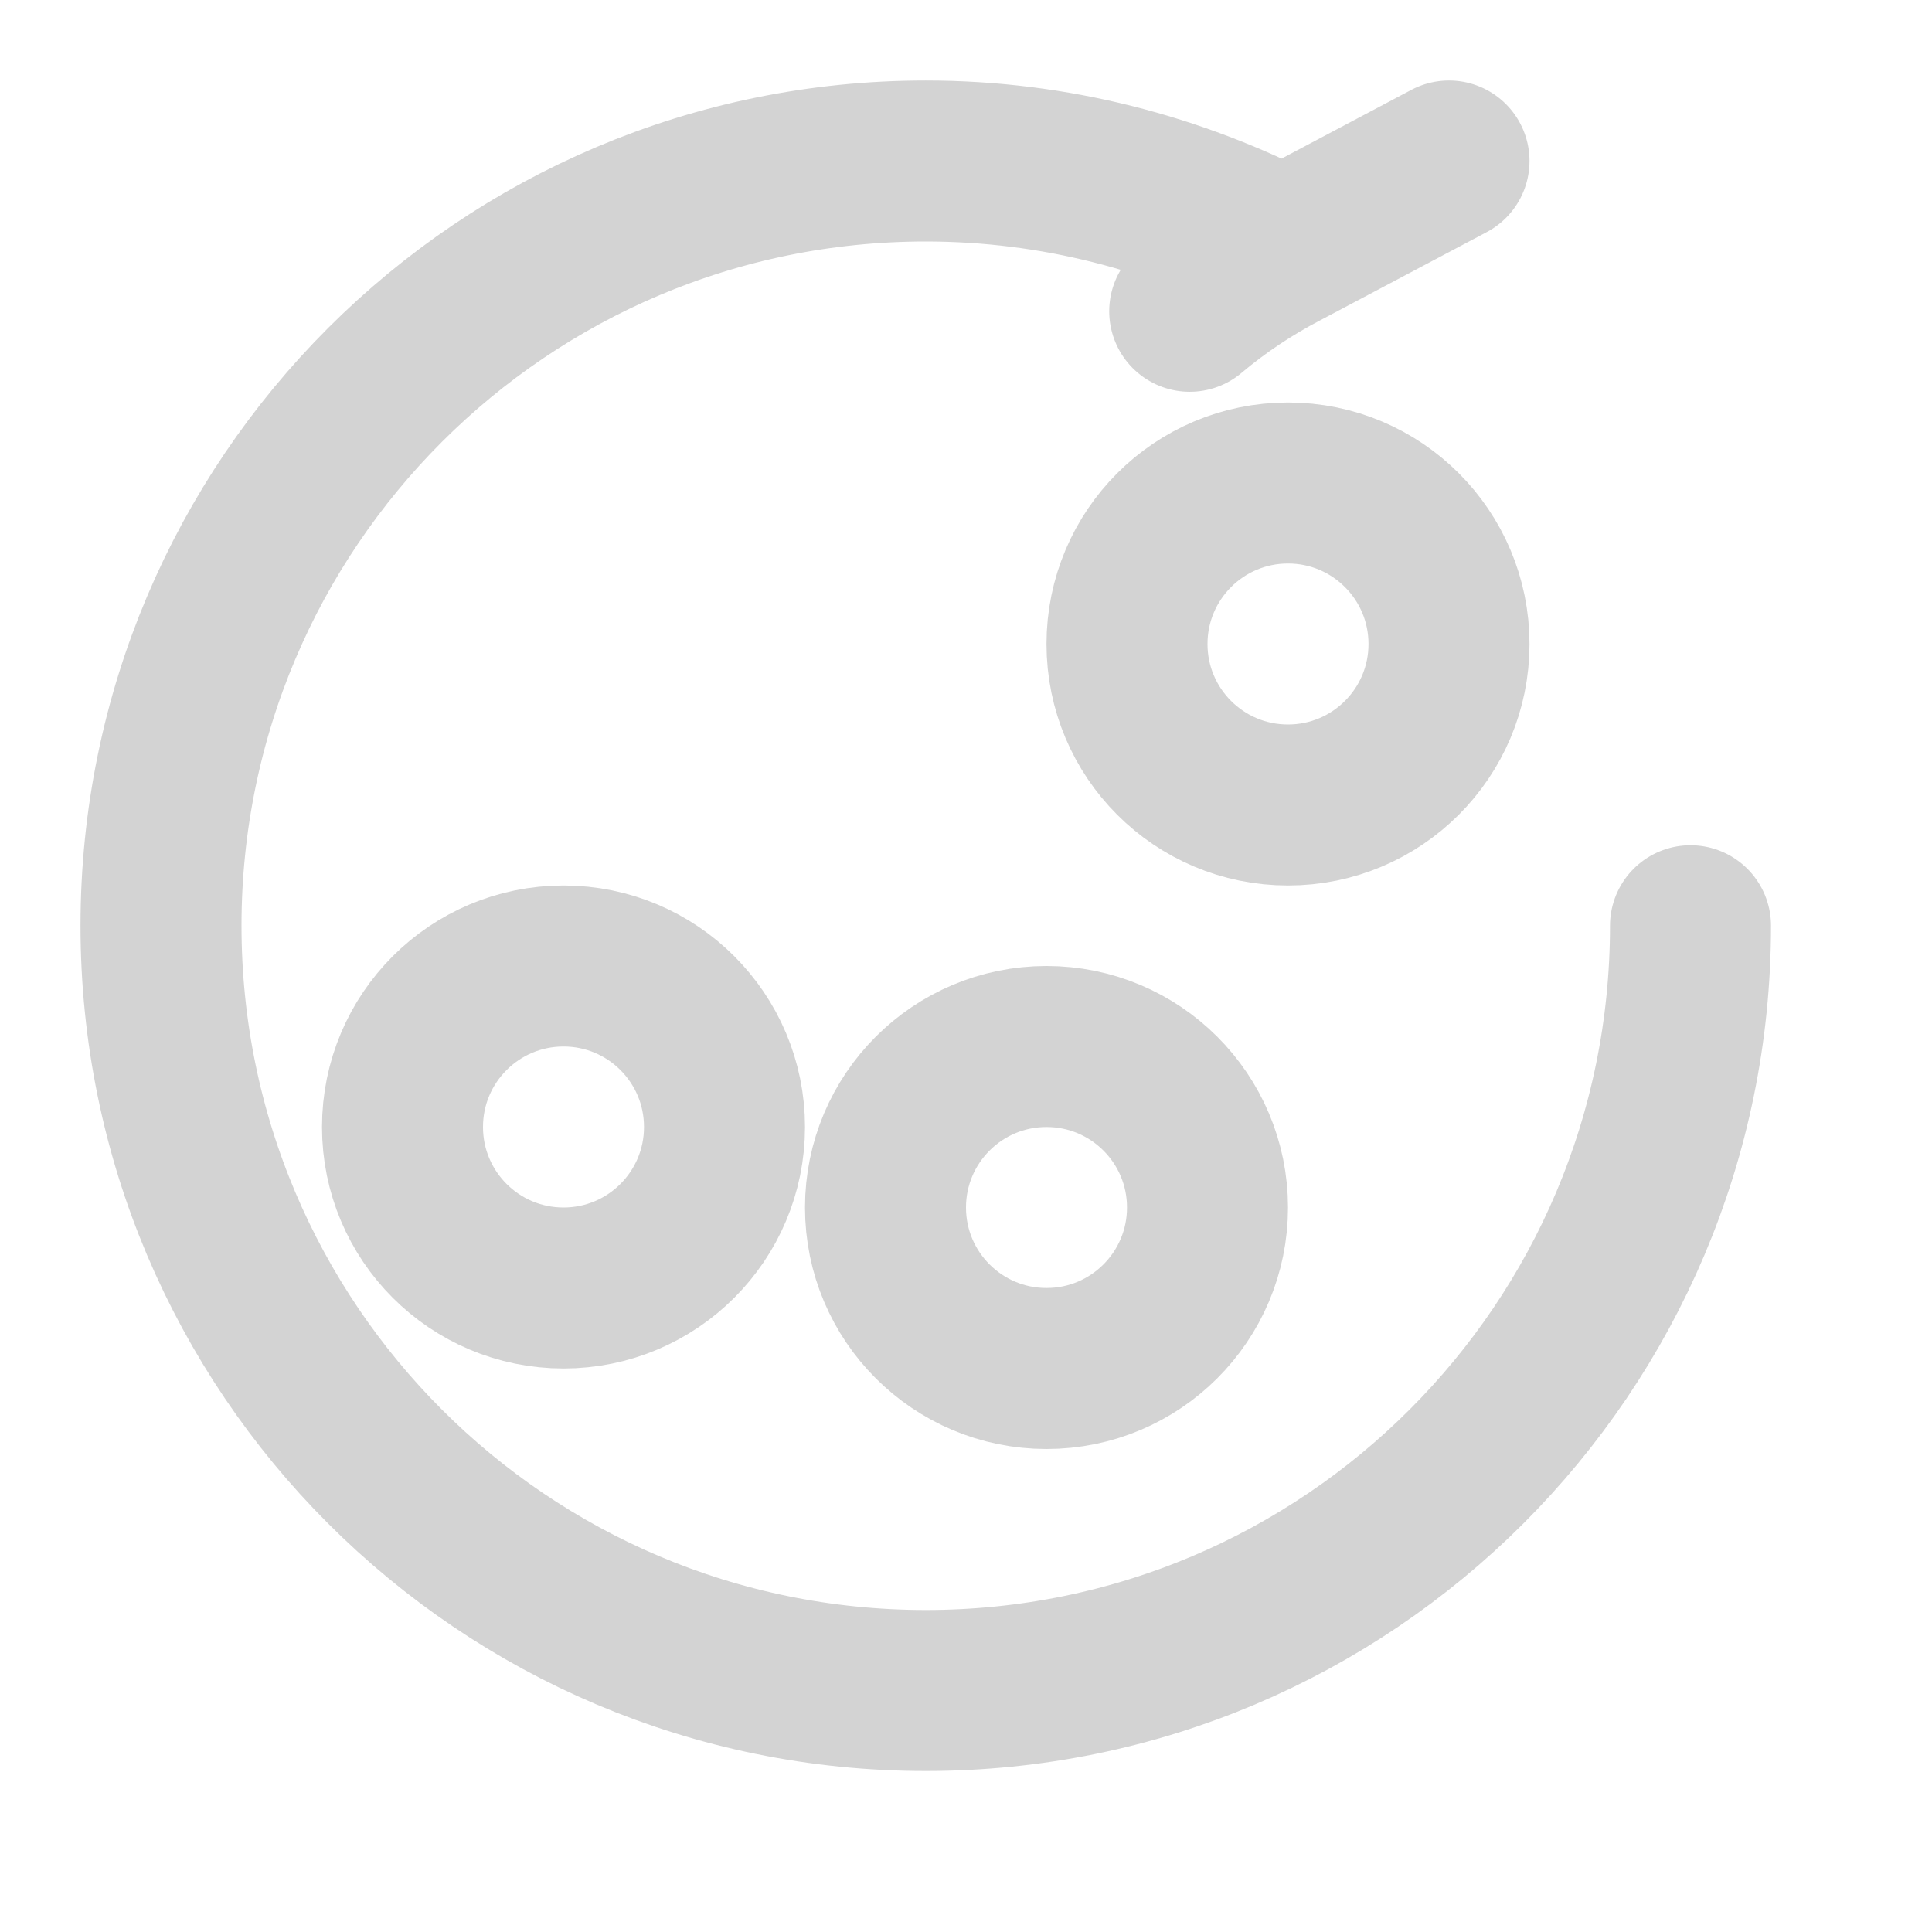 <svg width="24" height="24" viewBox="0 0 24 24" fill="none" xmlns="http://www.w3.org/2000/svg">
<path d="M21 11.5C21 16.747 16.747 21 11.5 21C6.253 21 2 16.747 2 11.5C2 6.253 6.253 2 11.5 2C13.1 2 14.602 2.401 15.94 3.091M15.94 3.091L18 2M15.94 3.091C15.52 3.31 15.131 3.57 14.779 3.867" stroke="#D3D3D3" stroke-width="2" stroke-linecap="round" stroke-linejoin="round"/>
<path d="M18 8C18 9.105 17.105 10 16 10C14.895 10 14 9.105 14 8C14 6.895 14.895 6 16 6C17.105 6 18 6.895 18 8Z" stroke="#D3D3D3" stroke-width="2"/>
<path d="M9 14C9 15.105 8.105 16 7 16C5.895 16 5 15.105 5 14C5 12.895 5.895 12 7 12C8.105 12 9 12.895 9 14Z" stroke="#D3D3D3" stroke-width="2"/>
<path d="M15 15C15 16.105 14.105 17 13 17C11.895 17 11 16.105 11 15C11 13.895 11.895 13 13 13C14.105 13 15 13.895 15 15Z" stroke="#D3D3D3" stroke-width="2"/>
</svg>
